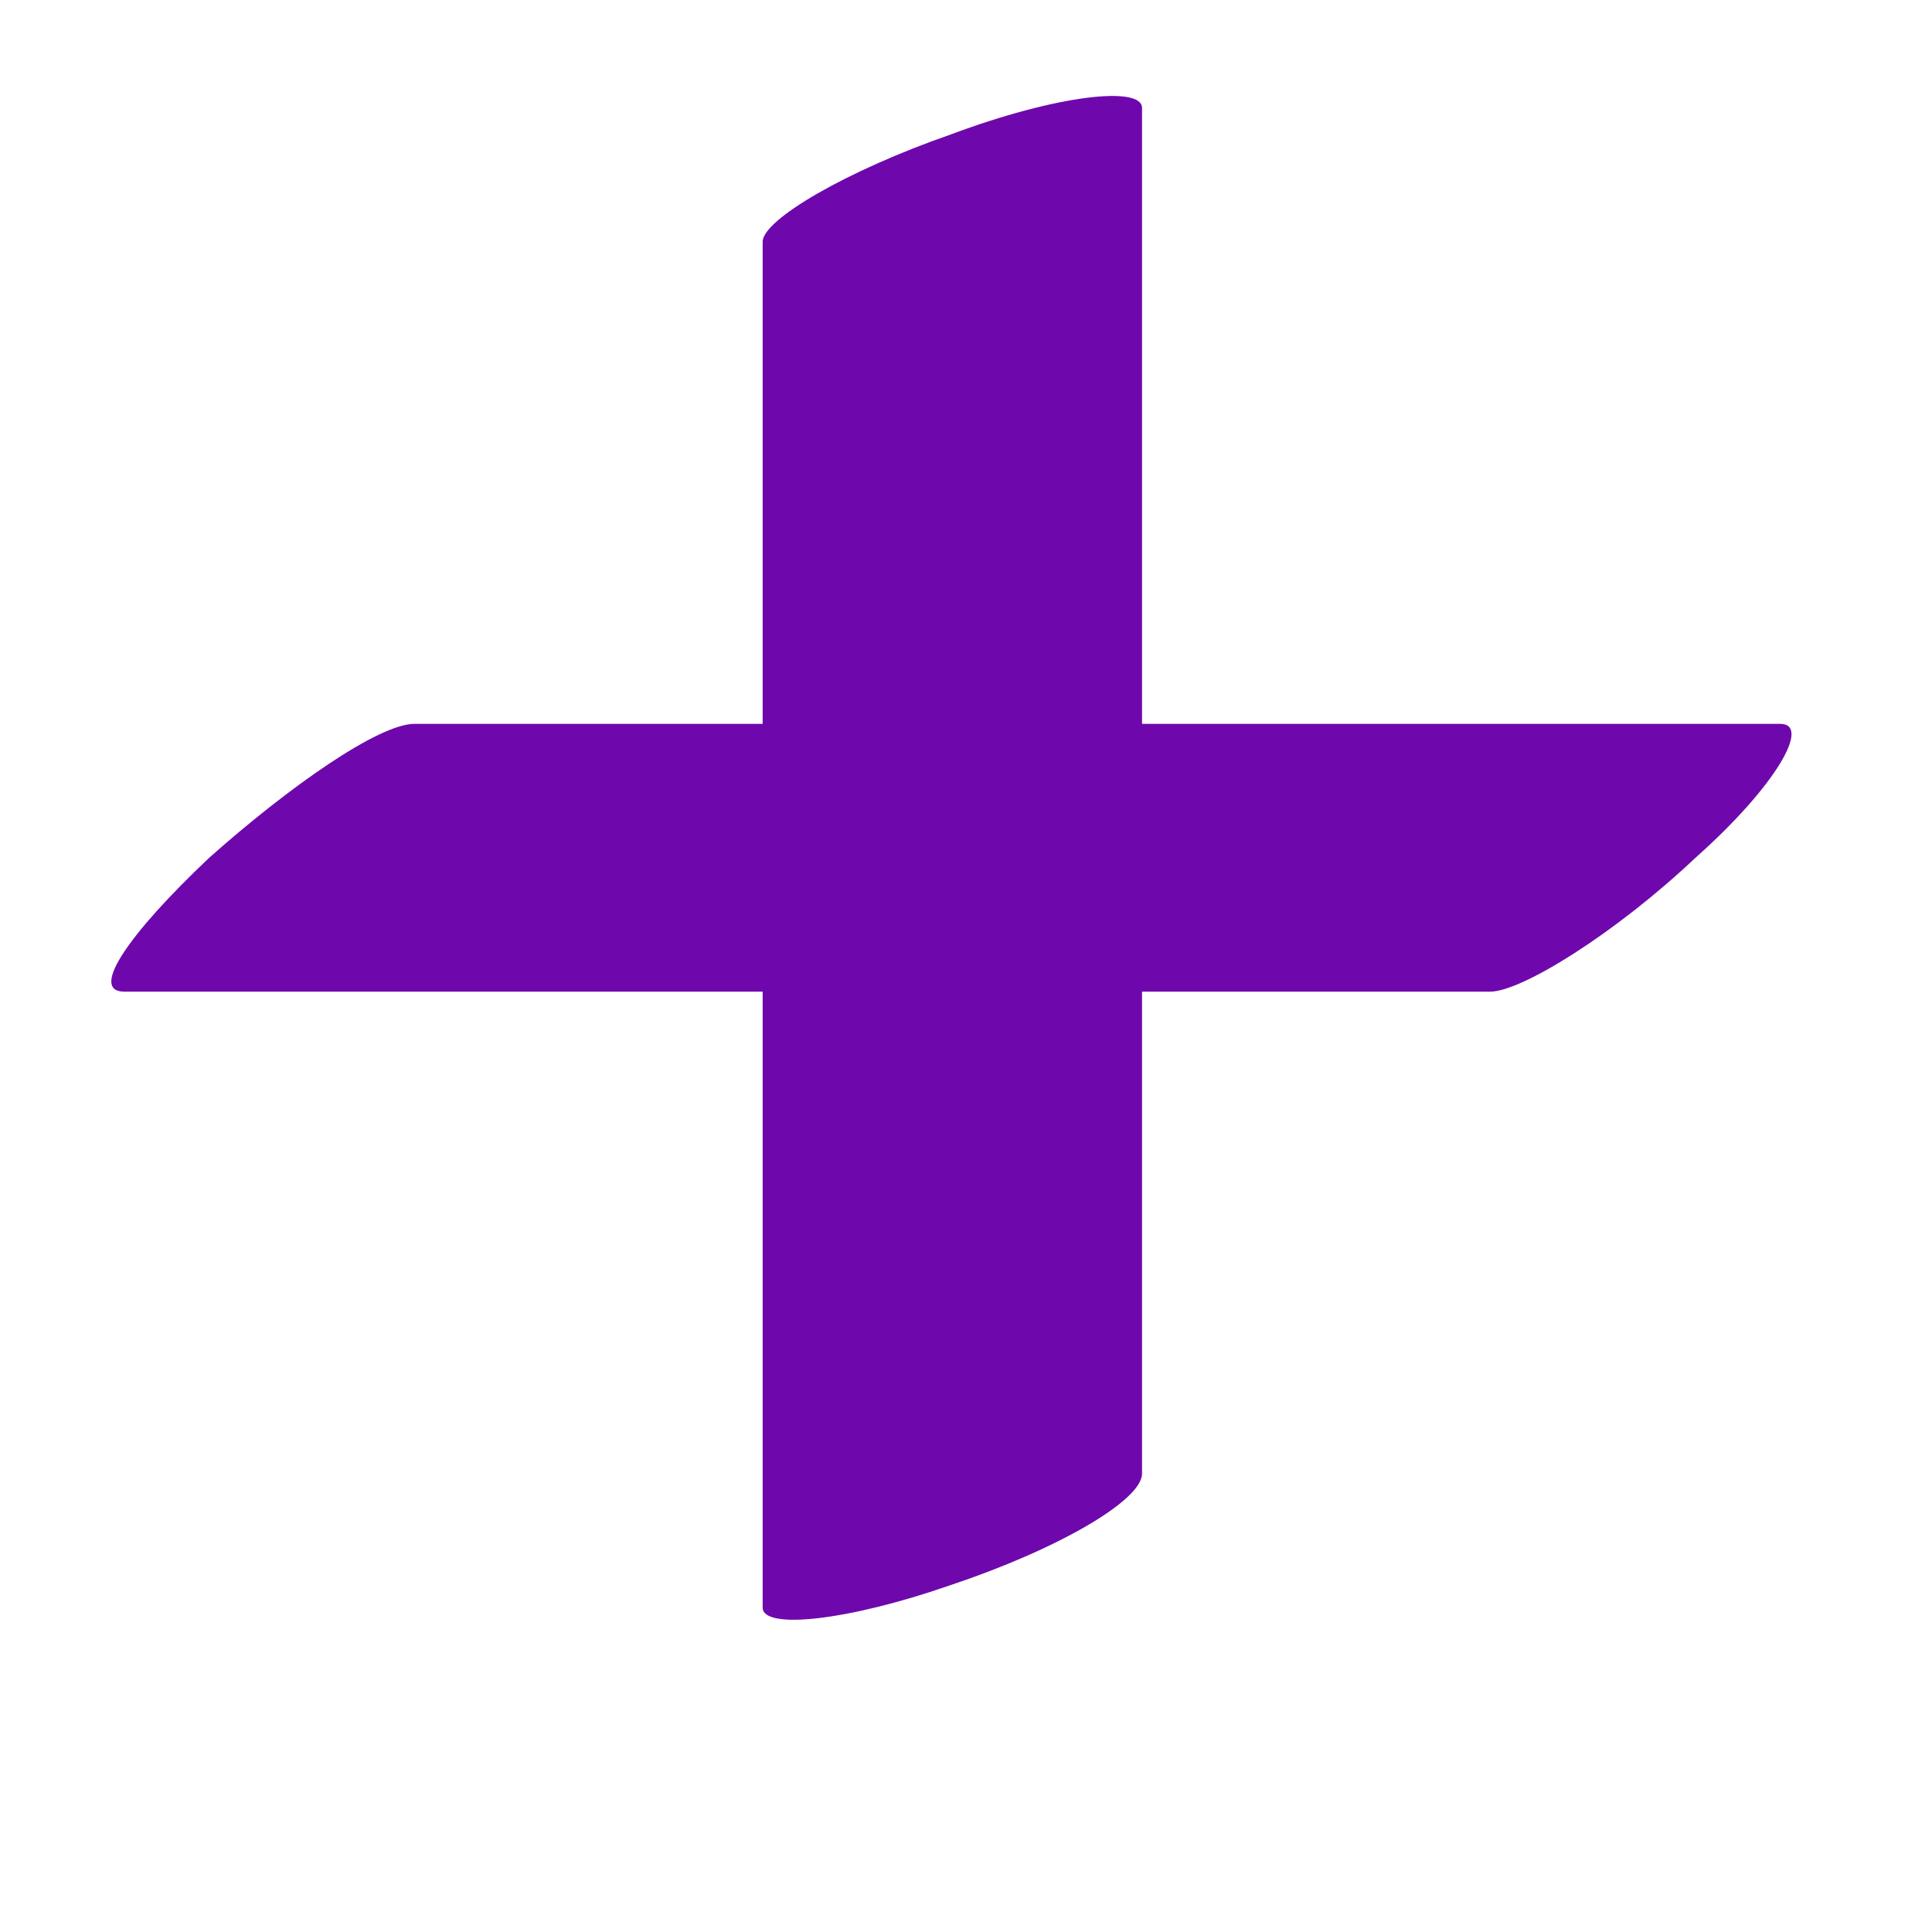 <?xml version="1.0" encoding="UTF-8" standalone="no"?>
<!DOCTYPE svg PUBLIC "-//W3C//DTD SVG 1.1//EN" "http://www.w3.org/Graphics/SVG/1.1/DTD/svg11.dtd">
<svg width="100%" height="100%" viewBox="0 0 32 32" version="1.1" xmlns="http://www.w3.org/2000/svg" xmlns:xlink="http://www.w3.org/1999/xlink" xml:space="preserve" xmlns:serif="http://www.serif.com/" style="fill-rule:evenodd;clip-rule:evenodd;stroke-linejoin:round;stroke-miterlimit:2;">
    <g transform="matrix(2.015,0,0,2.015,-9.397,-23.868)">
        <g transform="matrix(36.688,0,0,36.688,2.641,28.875)">
            <path d="M0.226,-0.41L0.226,-0.302L0.148,-0.302C0.14,-0.302 0.12,-0.288 0.102,-0.272C0.084,-0.255 0.075,-0.242 0.083,-0.242L0.226,-0.242L0.226,-0.104C0.226,-0.099 0.245,-0.101 0.268,-0.109C0.292,-0.117 0.311,-0.128 0.311,-0.134L0.311,-0.242L0.389,-0.242C0.396,-0.242 0.417,-0.255 0.435,-0.272C0.453,-0.288 0.461,-0.302 0.454,-0.302L0.311,-0.302L0.311,-0.44C0.311,-0.445 0.292,-0.443 0.268,-0.434C0.245,-0.426 0.226,-0.415 0.226,-0.41Z" style="fill:rgb(110,8,173);fill-rule:nonzero;"/>
        </g>
    </g>
</svg>

